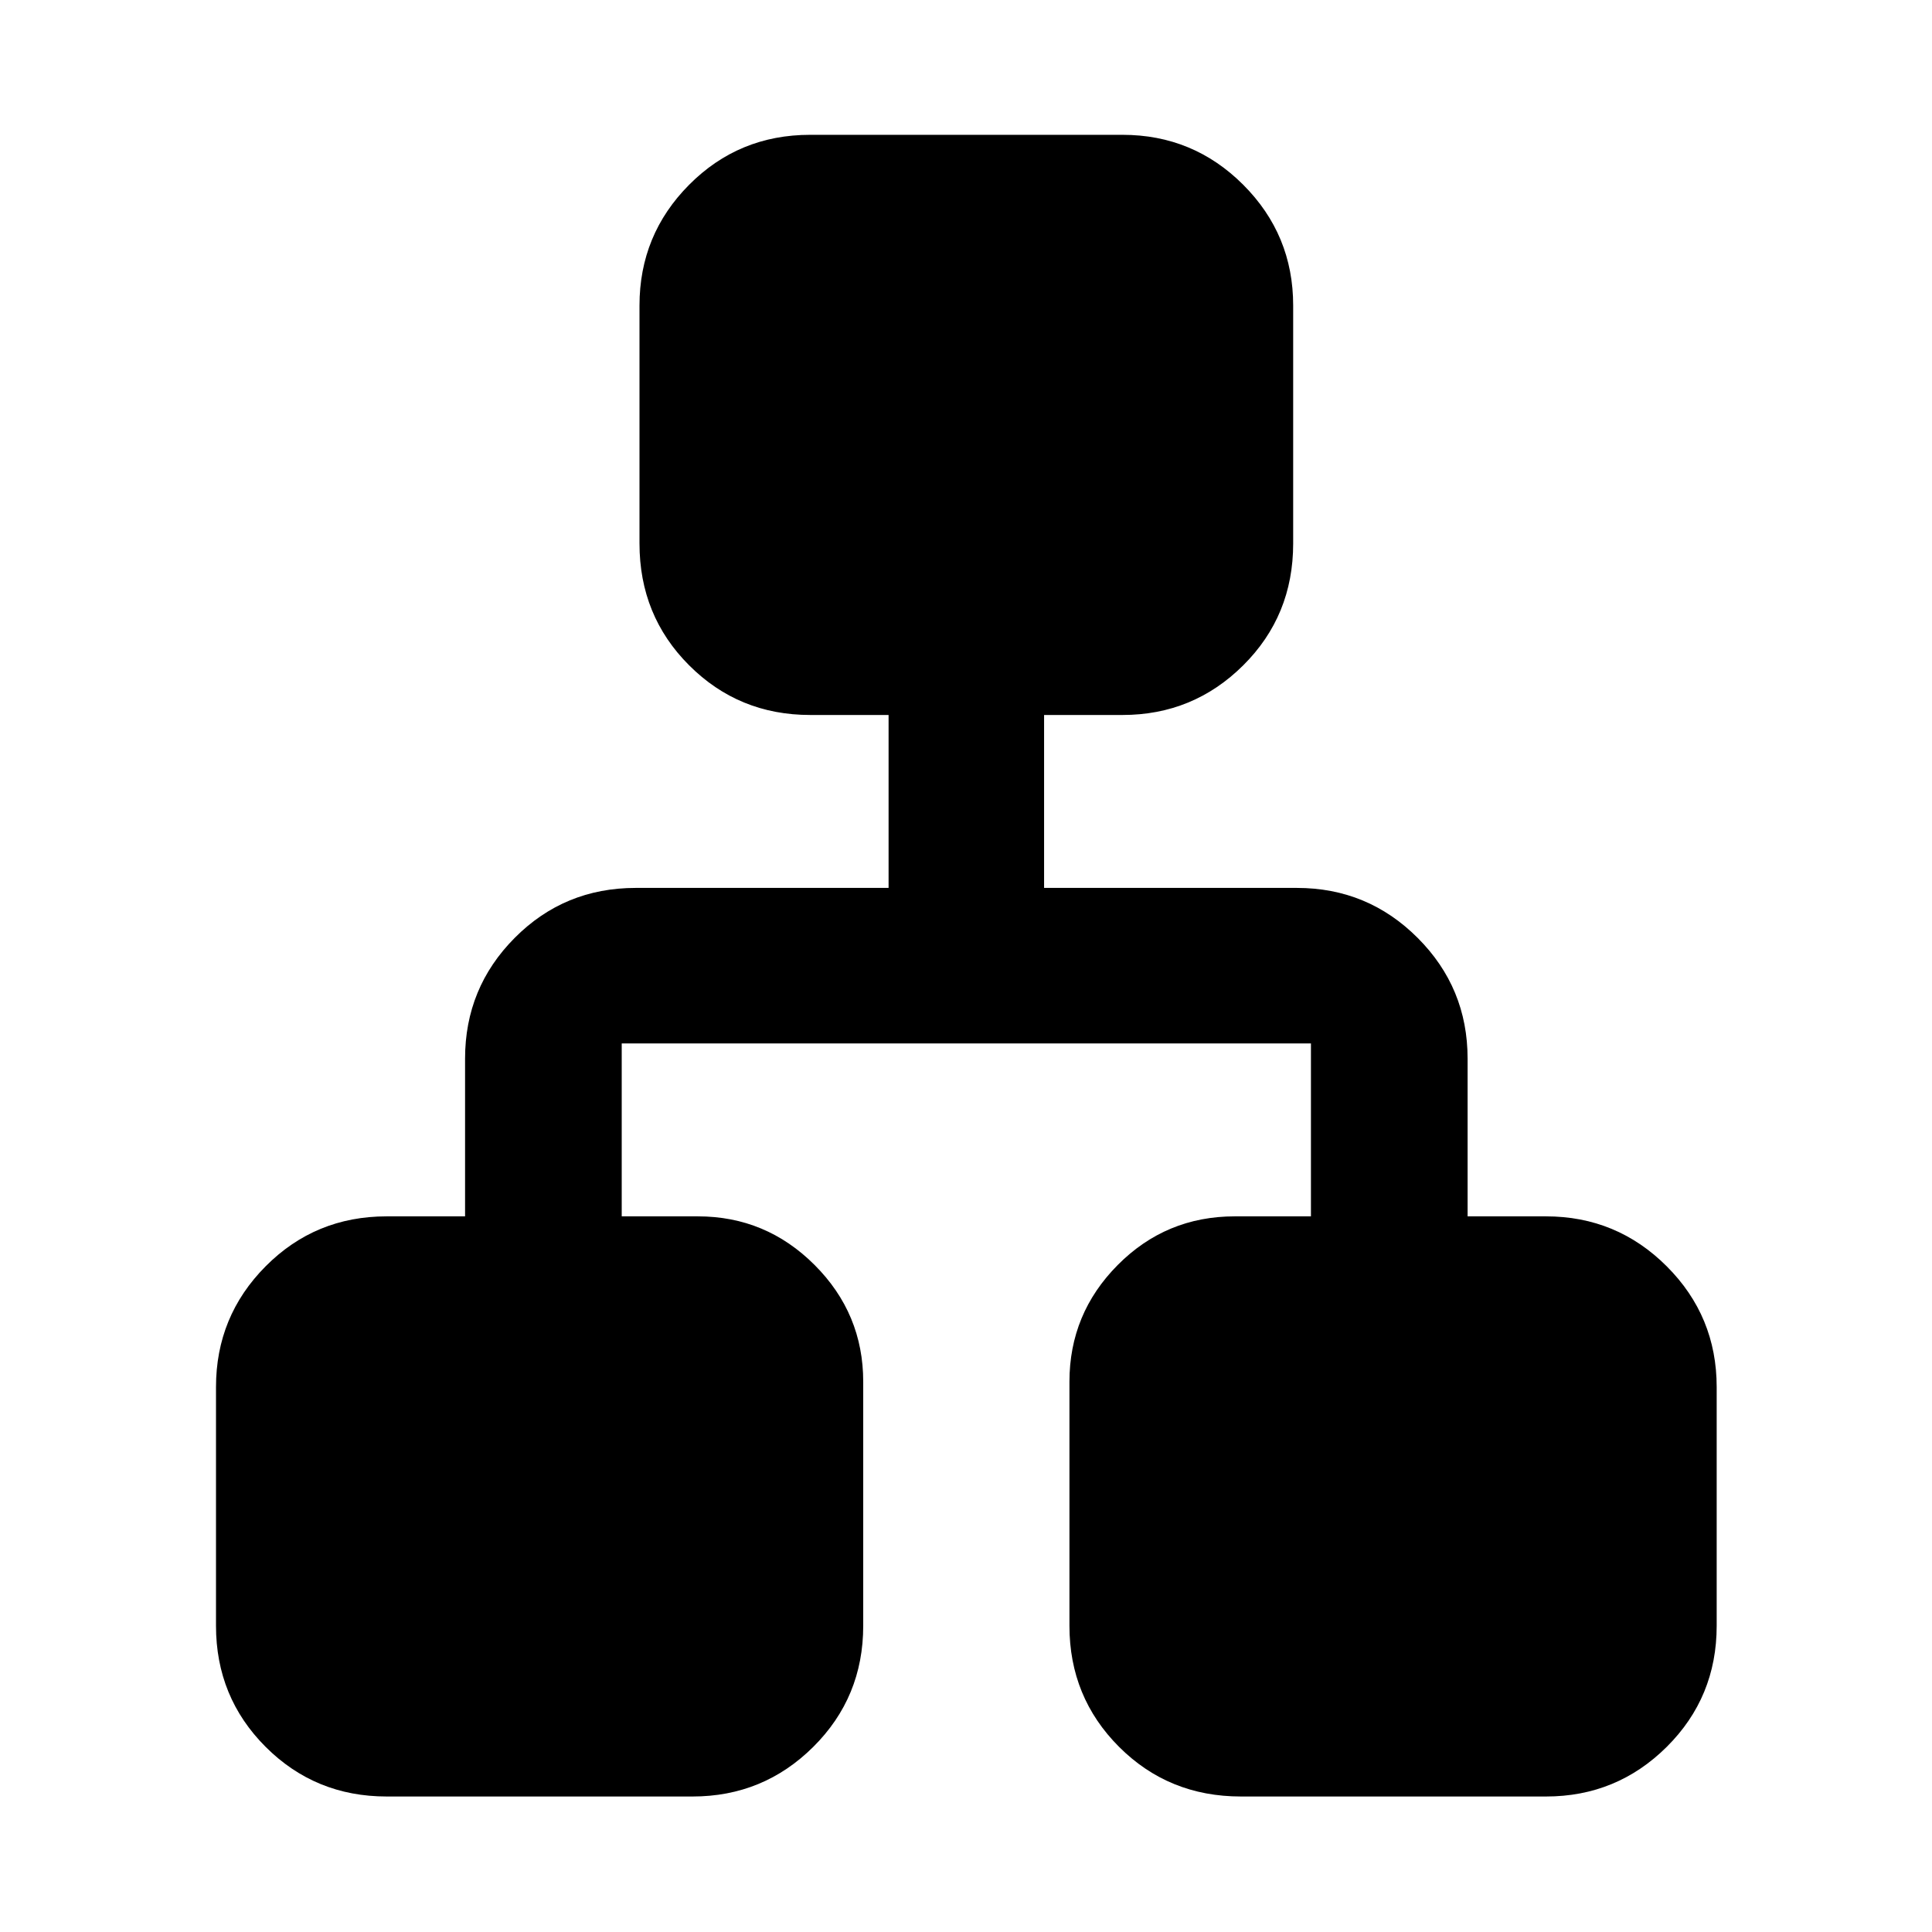 <svg xmlns="http://www.w3.org/2000/svg" height="40" viewBox="0 -960 960 960" width="40"><path d="M107.33-152.14v-118.65q0-35.17 24.66-59.99 24.67-24.82 60.15-24.82h38.95v-78.39q0-35.17 24.67-59.99 24.66-24.82 60.15-24.82h125.62v-85.93h-38.96q-35.48 0-60.14-24.67-24.67-24.66-24.67-60.52V-808.2q0-35.16 24.67-59.99 24.66-24.82 60.14-24.82h155.19q35.17 0 59.99 24.82 24.82 24.83 24.82 59.99v118.28q0 35.86-24.82 60.52-24.82 24.67-59.99 24.67H518.8v85.93h125.63q35.17 0 59.99 24.82t24.82 59.99v78.39h38.96q35.16 0 59.99 24.82 24.82 24.82 24.82 59.99v118.65q0 35.48-24.82 60.15-24.83 24.66-59.99 24.66H616.59q-35.86 0-60.53-24.66-24.66-24.67-24.66-60.15v-121.29q0-33.85 24-58.01 24.01-24.16 58.17-24.16h37.83v-85.93H308.93v85.93h37.83q33.85 0 58.01 24.16 24.16 24.16 24.16 58.01v121.29q0 35.48-24.82 60.15-24.82 24.66-59.99 24.66H192.14q-35.48 0-60.15-24.66-24.66-24.67-24.66-60.15Z"/></svg>